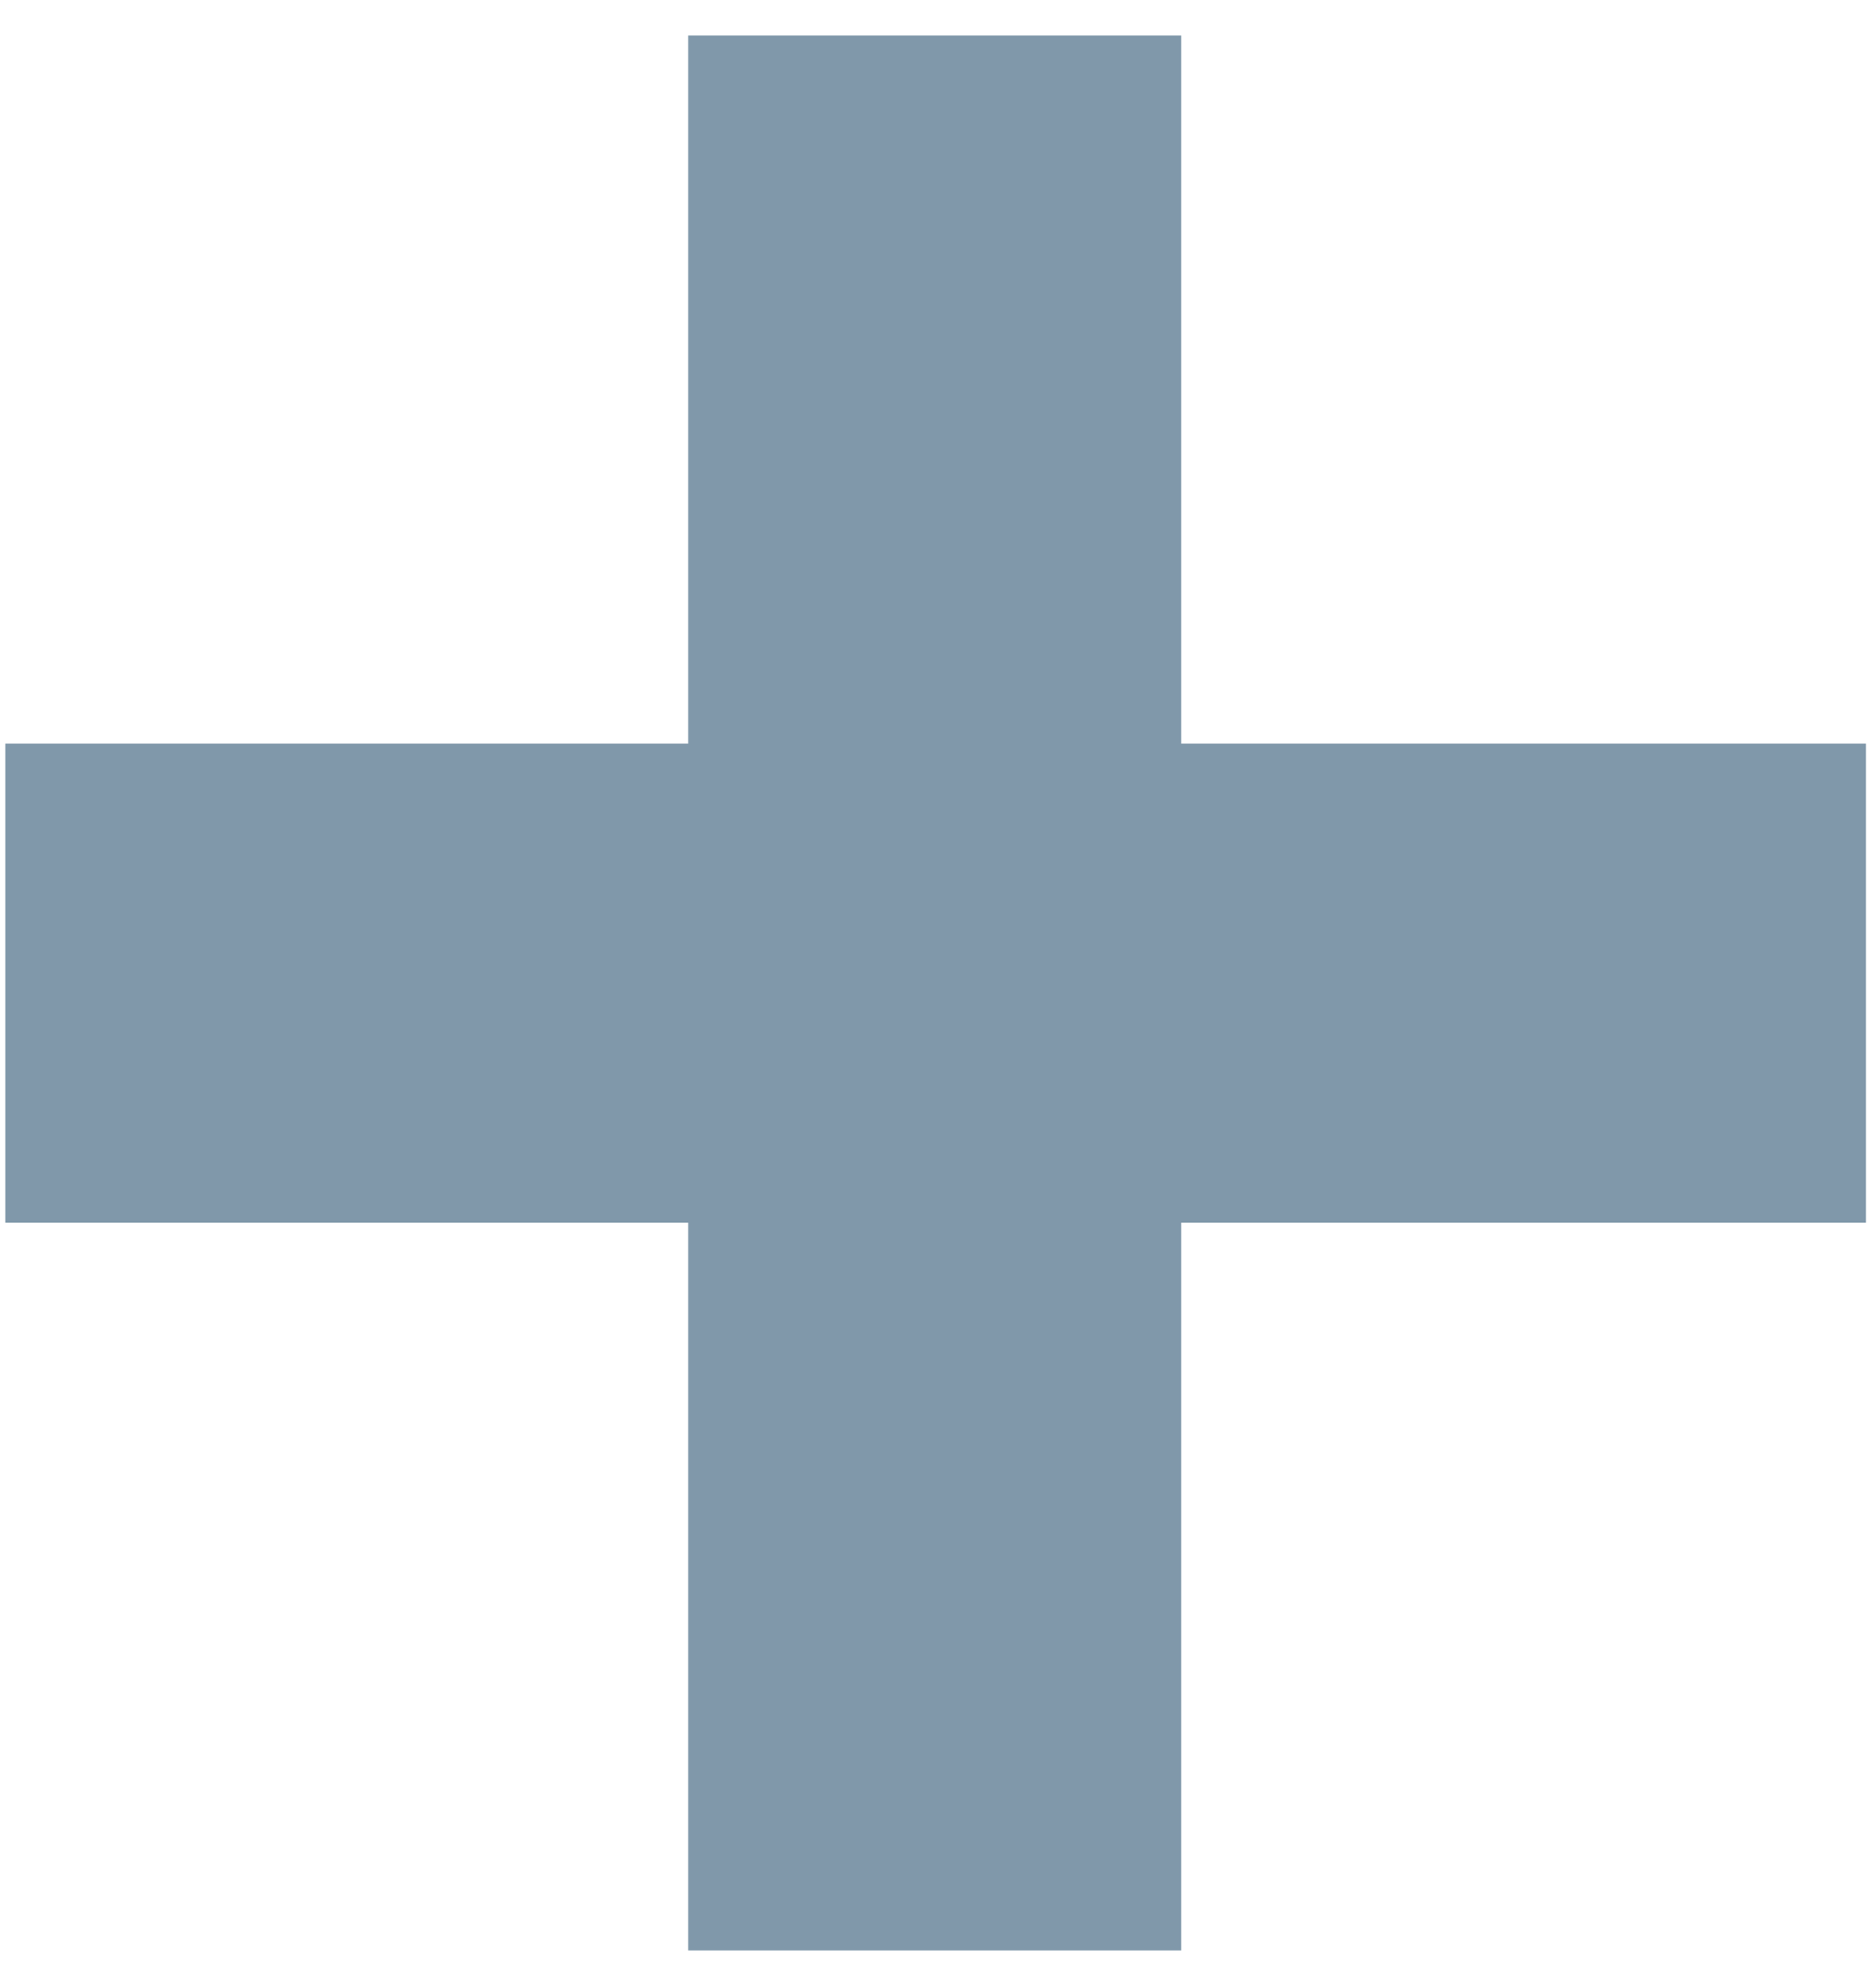<svg width="33" height="35" viewBox="0 0 33 35" fill="none" xmlns="http://www.w3.org/2000/svg">
<path d="M20.812 21.531H32.875V13.094H20.812V0.625H12.125V13.094H0.094V21.531H12.125V34.344H20.812V21.531Z" fill="#8098AA"/>
</svg>
